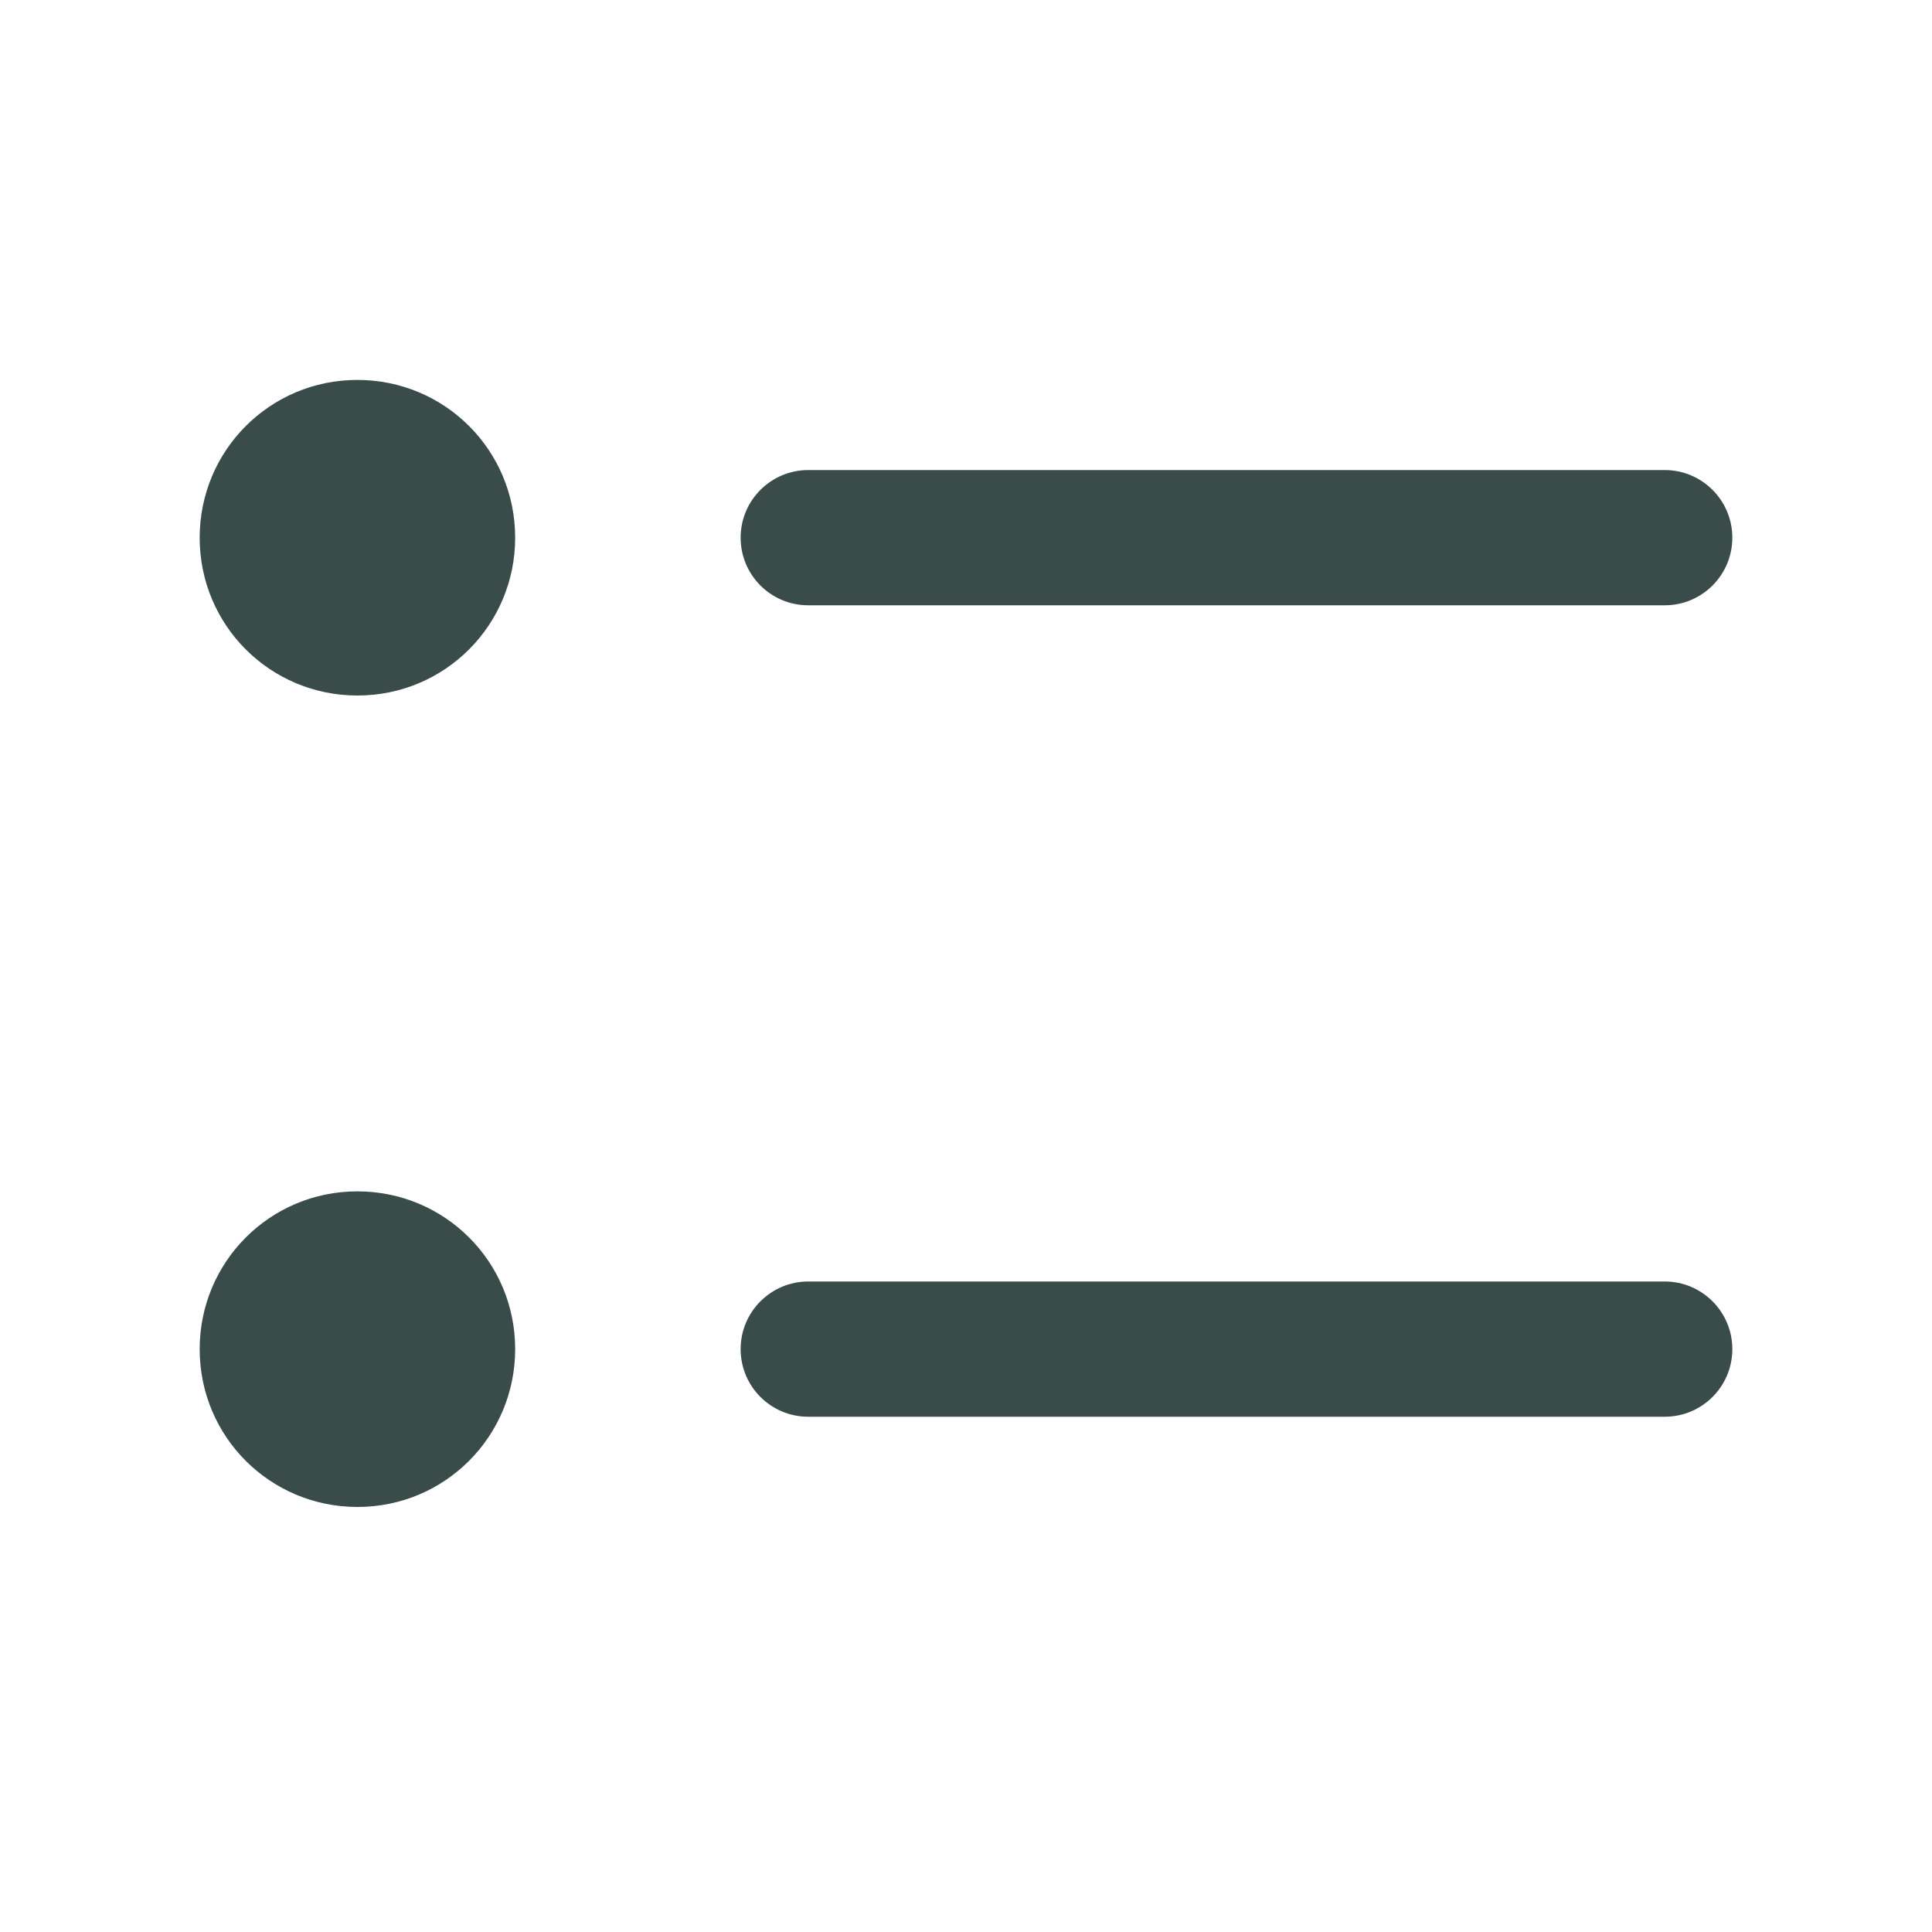 <svg viewBox="0 0 20 20" fill="none" xmlns="http://www.w3.org/2000/svg">
<path fill-rule="evenodd" clip-rule="evenodd" d="M7.667 5.566C7.667 5.953 7.98 6.266 8.367 6.266H17.233C17.62 6.266 17.933 5.953 17.933 5.566C17.933 5.18 17.62 4.866 17.233 4.866H8.367C7.98 4.866 7.667 5.18 7.667 5.566ZM2.067 5.566C2.067 4.665 2.792 3.933 3.7 3.933C4.602 3.933 5.333 4.658 5.333 5.566C5.333 6.468 4.608 7.2 3.7 7.2C2.798 7.2 2.067 6.475 2.067 5.566ZM7.667 13.966C7.667 14.353 7.98 14.666 8.367 14.666H17.233C17.62 14.666 17.933 14.353 17.933 13.966C17.933 13.58 17.62 13.266 17.233 13.266H8.367C7.98 13.266 7.667 13.58 7.667 13.966ZM2.067 13.966C2.067 13.065 2.792 12.333 3.7 12.333C4.602 12.333 5.333 13.058 5.333 13.966C5.333 14.868 4.608 15.6 3.7 15.6C2.798 15.6 2.067 14.875 2.067 13.966Z" fill="#394C4A"/>
</svg>
